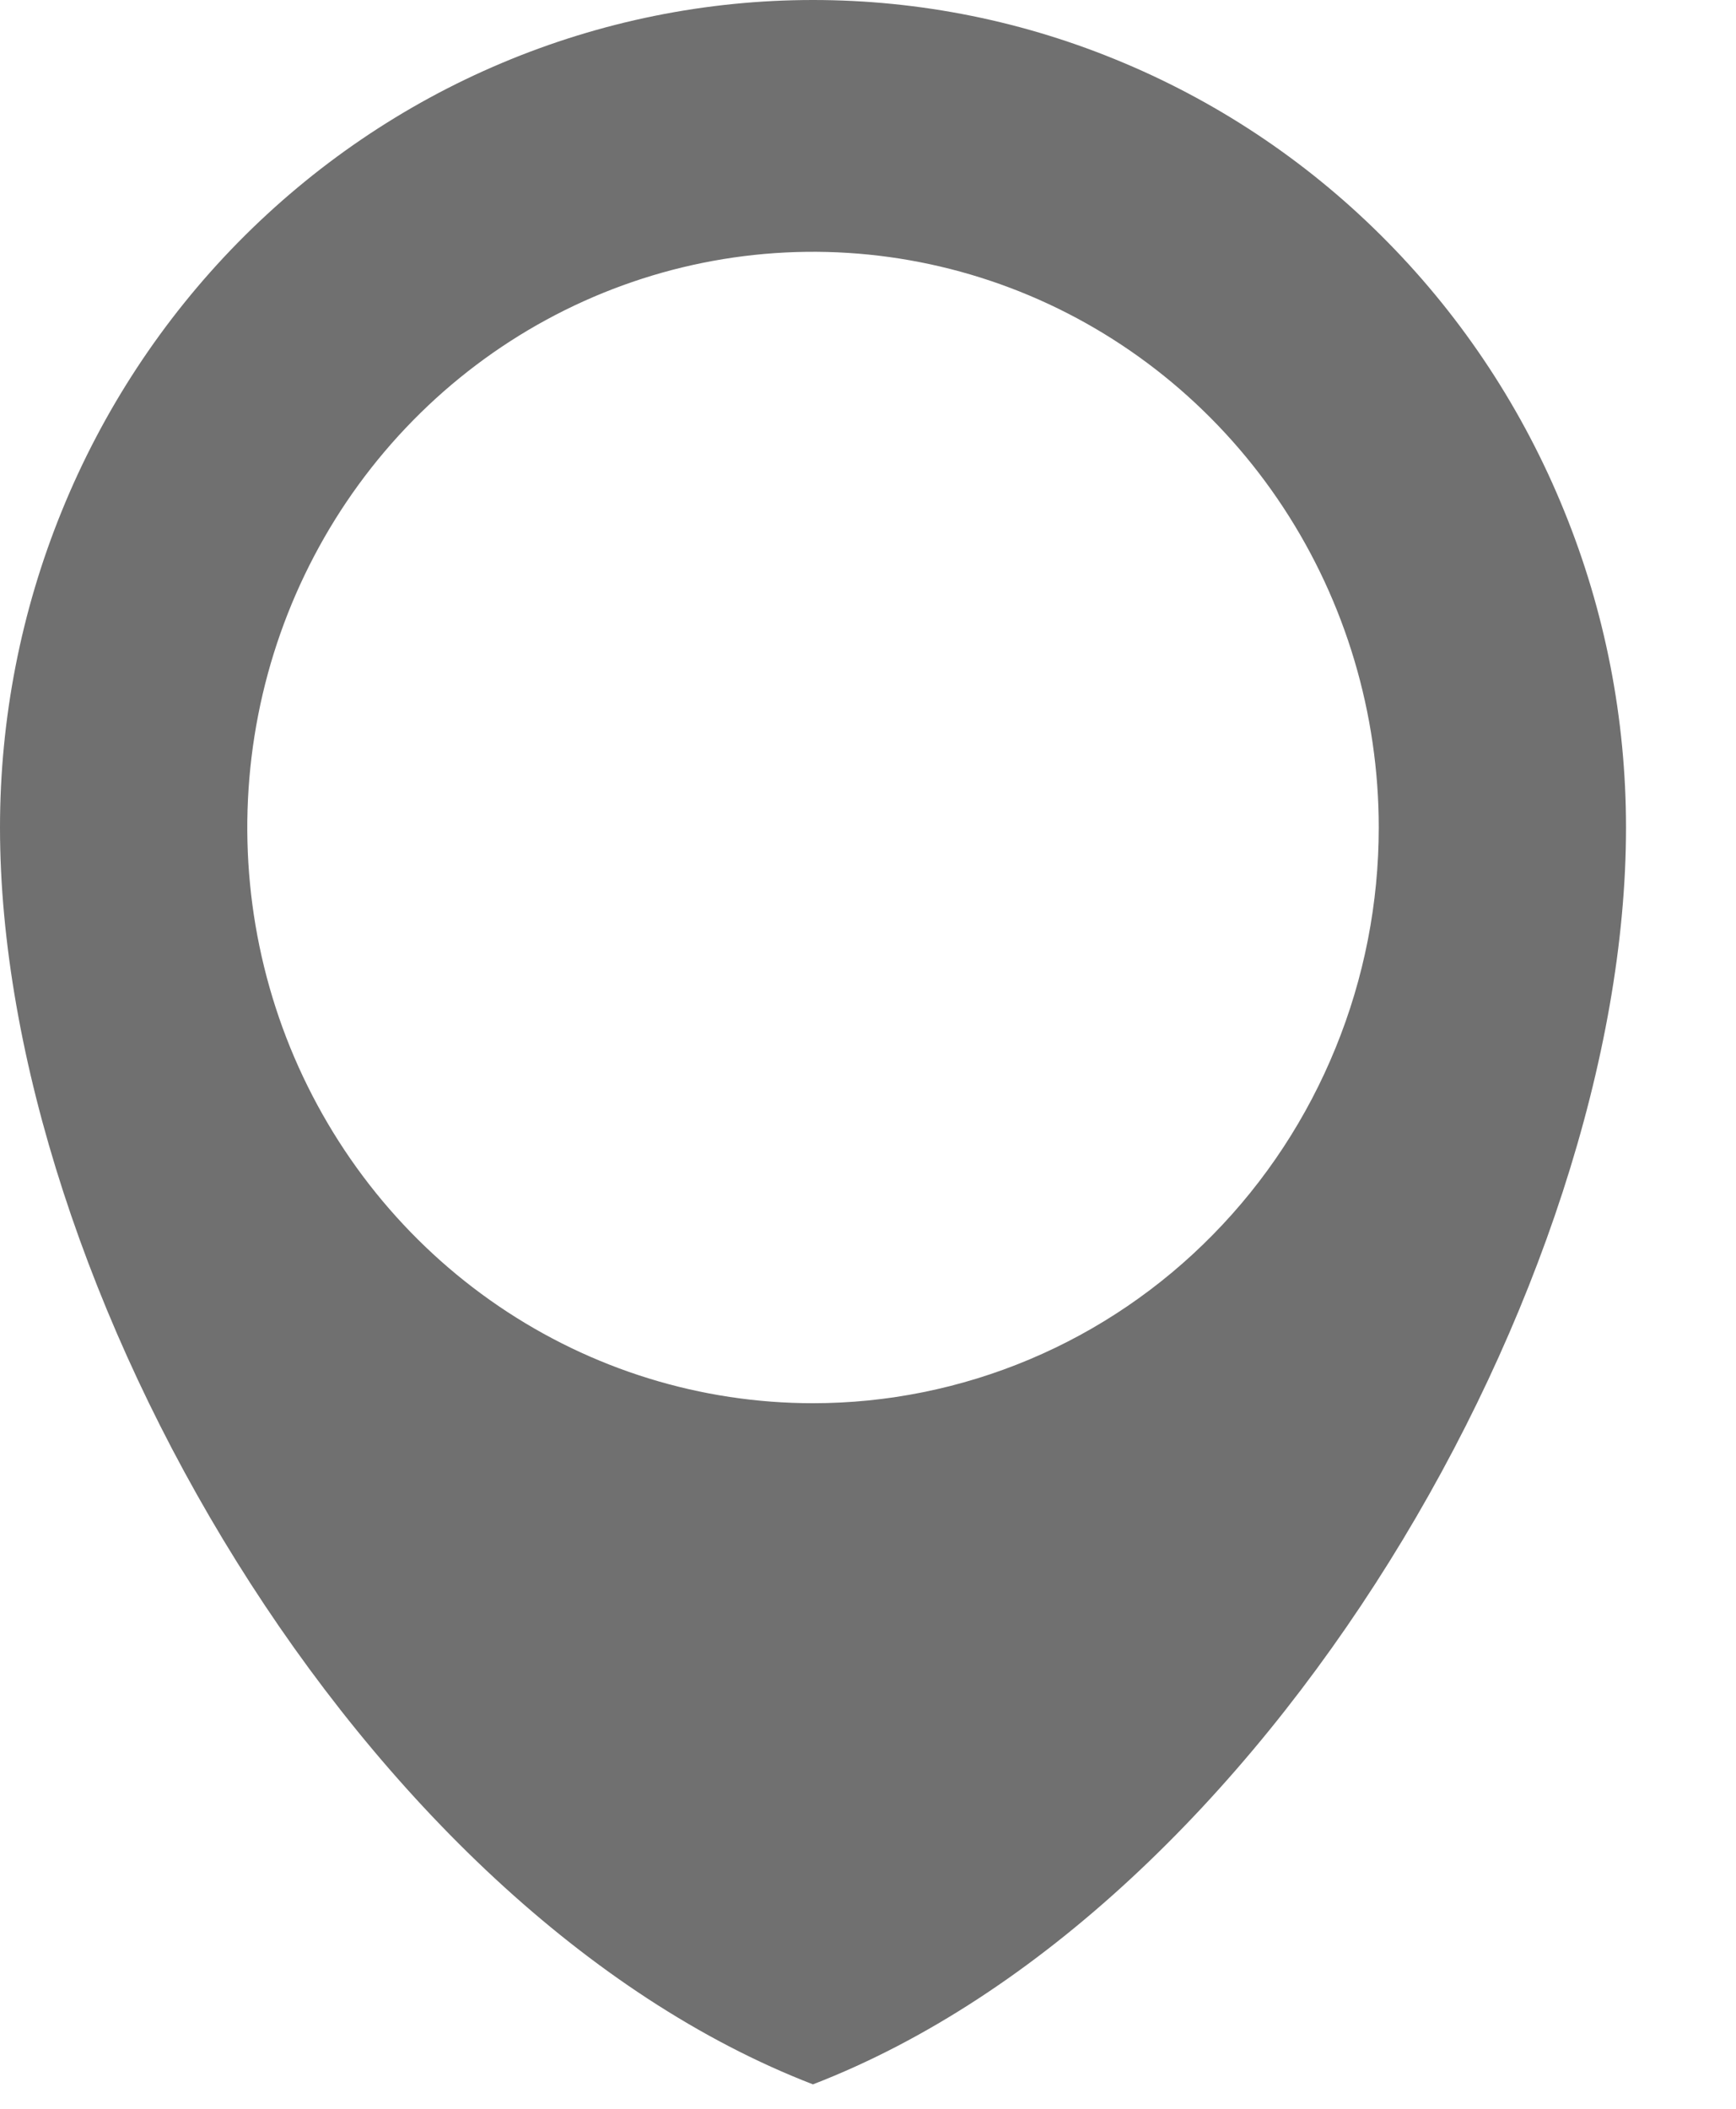 <svg width="14" height="17" viewBox="0 0 14 17" fill="none" xmlns="http://www.w3.org/2000/svg">
<path d="M6.556 3.0423e-08C5.695 8.36788e-05 4.842 0.173 4.047 0.508C3.251 0.843 2.529 1.335 1.92 1.954C1.311 2.574 0.828 3.309 0.499 4.118C0.169 4.927 -8.22024e-05 5.795 2.99061e-08 6.671C2.99061e-08 10.355 2.905 15.393 6.556 16.803C10.208 15.393 13.113 10.355 13.113 6.671C13.113 5.795 12.944 4.927 12.614 4.118C12.285 3.308 11.802 2.573 11.193 1.954C10.584 1.334 9.861 0.843 9.065 0.508C8.27 0.172 7.417 -8.36362e-05 6.556 3.0423e-08ZM6.556 11.312C5.654 11.312 4.772 11.04 4.021 10.529C3.271 10.019 2.687 9.294 2.341 8.446C1.996 7.598 1.906 6.665 2.082 5.765C2.258 4.865 2.693 4.038 3.331 3.389C3.969 2.74 4.782 2.298 5.667 2.119C6.552 1.94 7.469 2.032 8.303 2.383C9.136 2.734 9.849 3.329 10.35 4.092C10.851 4.855 11.119 5.753 11.119 6.671C11.119 7.28 11.001 7.884 10.771 8.447C10.542 9.01 10.206 9.522 9.782 9.953C9.359 10.384 8.856 10.726 8.302 10.959C7.748 11.192 7.155 11.312 6.556 11.312Z" fill="#707070"/>
</svg>

